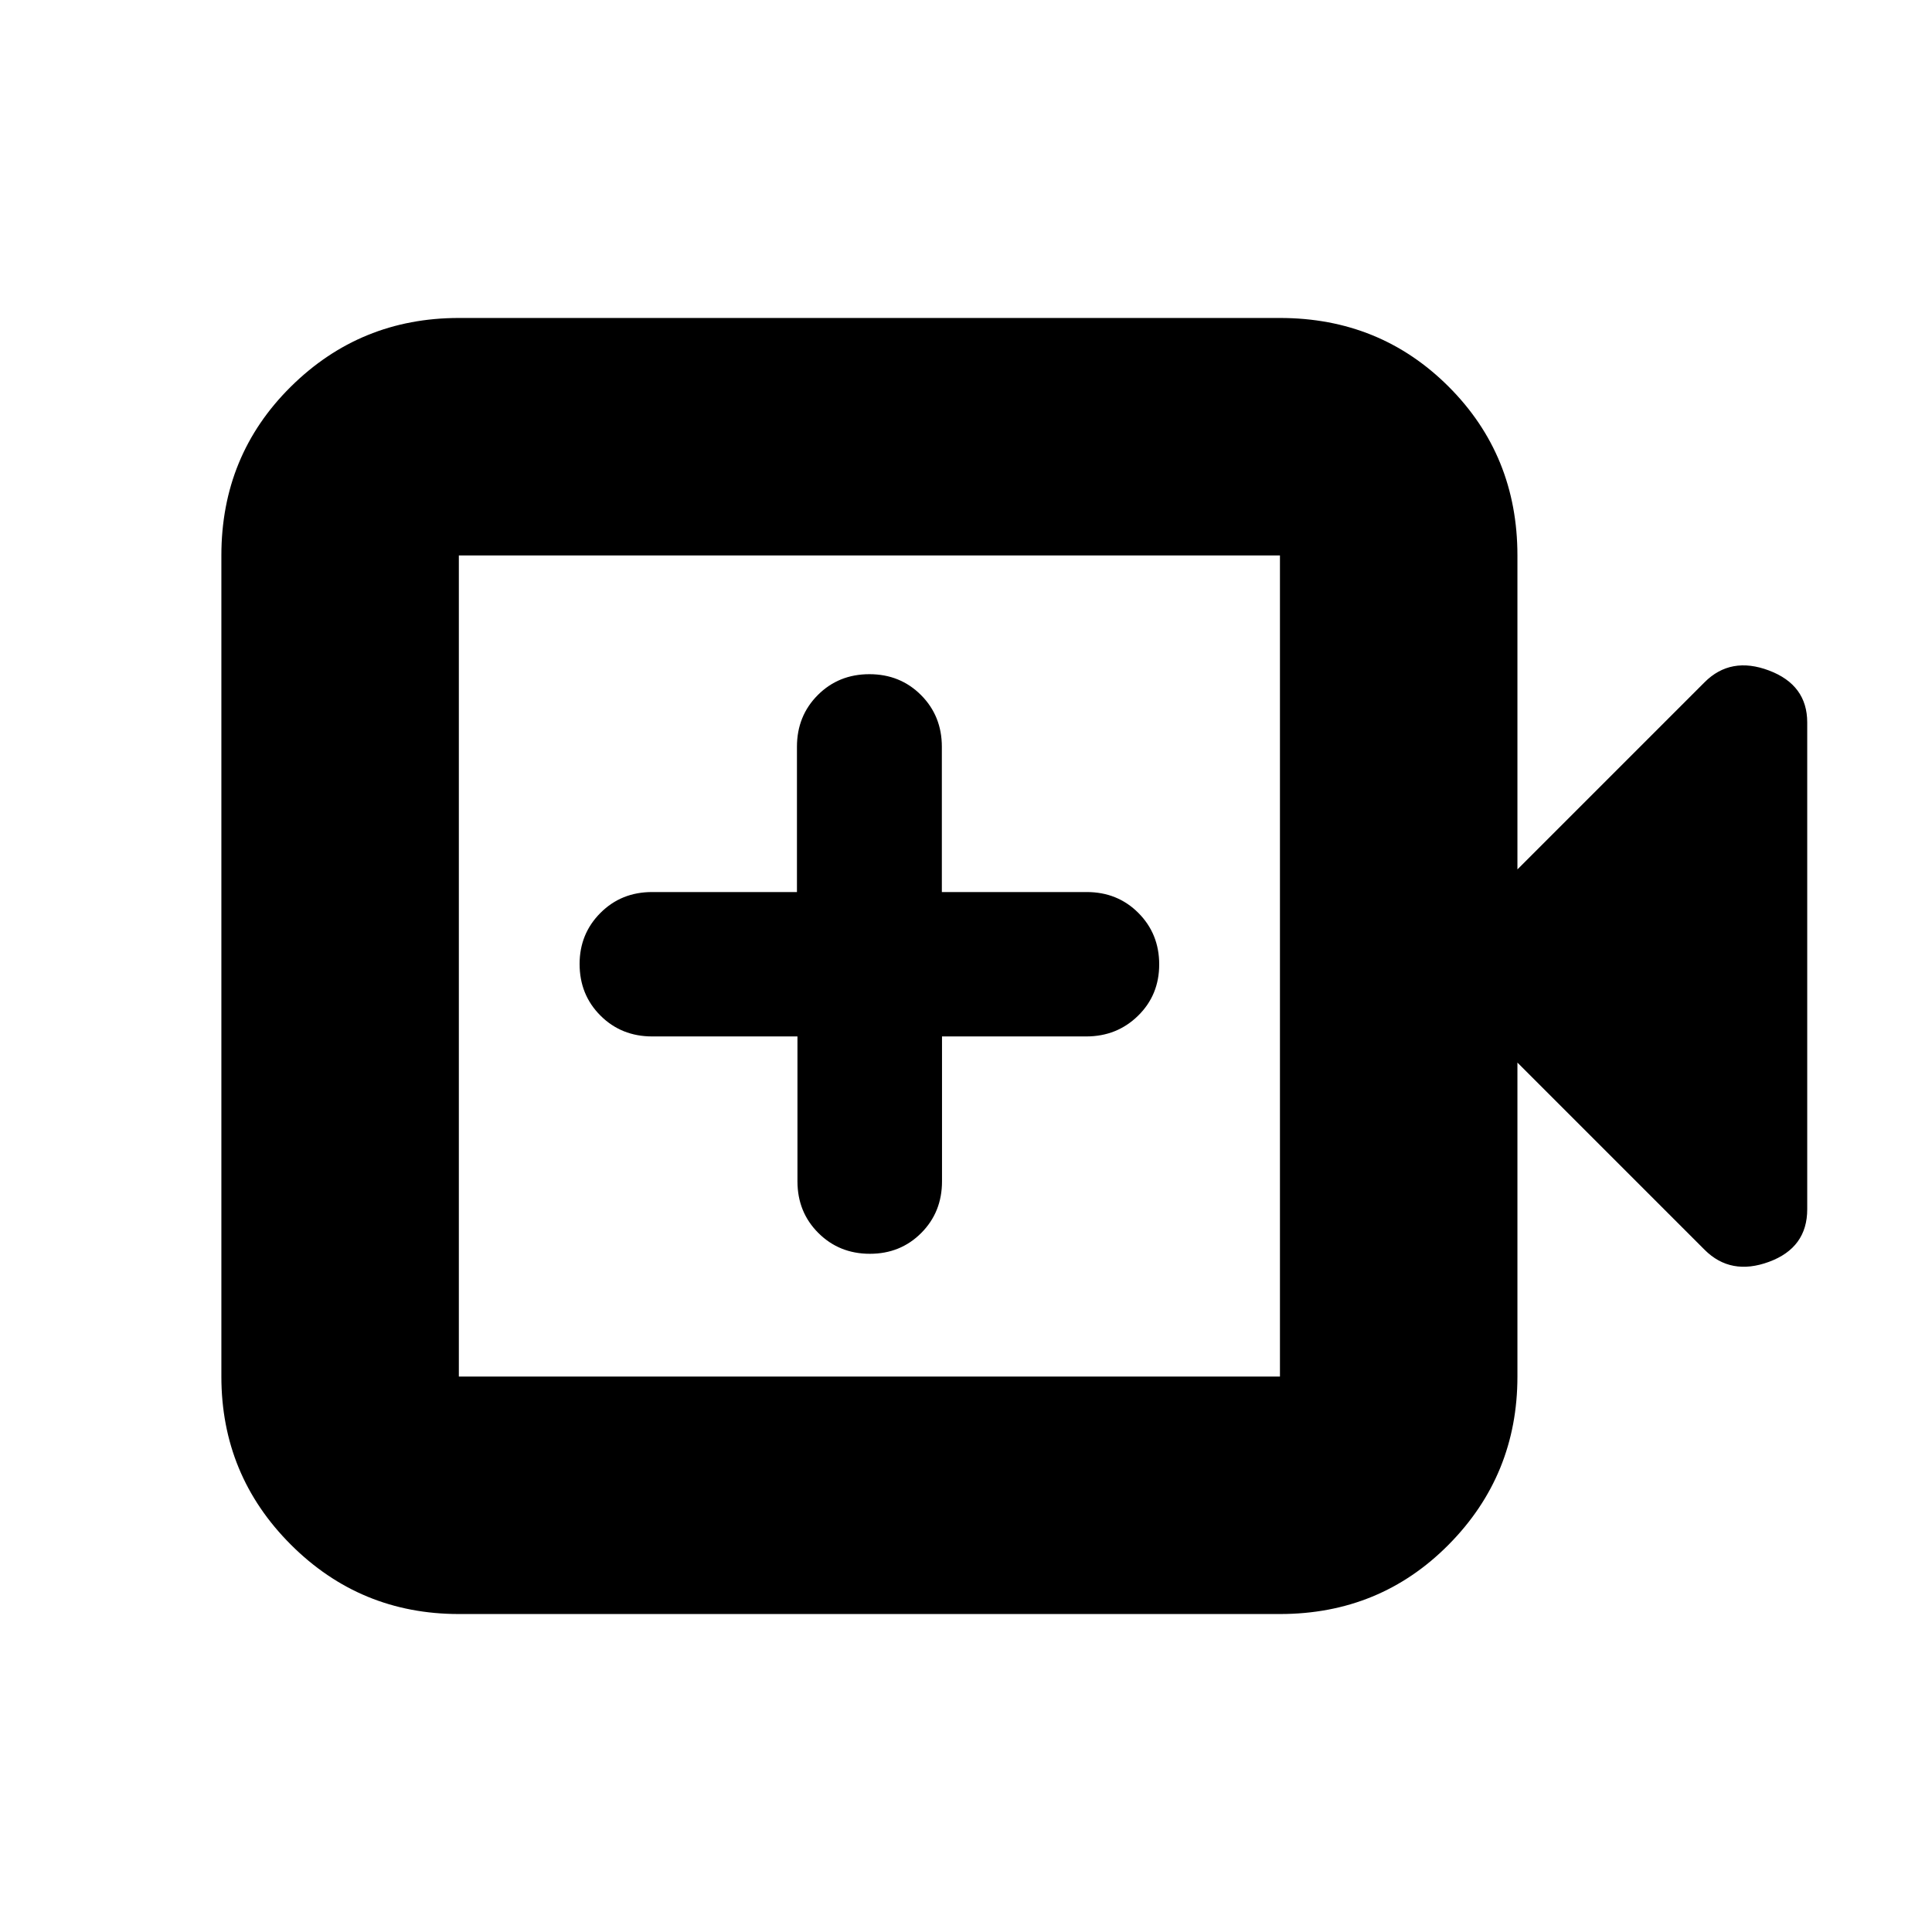 <svg xmlns="http://www.w3.org/2000/svg" height="20" viewBox="0 -960 960 960" width="20"><path d="M396.252-445v72q0 15.3 10.374 25.65Q417-337 432.234-337t25.539-10.35q10.305-10.35 10.305-25.65v-72h71.688Q555-445 565.5-455.289q10.5-10.29 10.5-25.5 0-15.211-10.35-25.585T540-516.748h-72v-72.168q0-15.336-10.35-25.71T432-625q-15.3 0-25.65 10.374Q396-604.252 396-588.916v72.168h-72q-15.3 0-25.65 10.374Q288-496 288-481q0 15.3 10.374 25.65Q308.748-445 324.084-445h72.168ZM228-158q-49 0-83.5-34.5T110-276v-408q0-49.7 34.5-83.85Q179-802 228-802h408q49.7 0 83.85 34.15Q754-733.7 754-684v156l93-93q13-13 32-5.833 19 7.166 19 25.833v241.877Q898-340 879-333t-32-6l-93-93v156q0 49-34.15 83.5T636-158H228Zm0-118h408v-408H228v408Zm0 0v-408 408Z"/></svg>